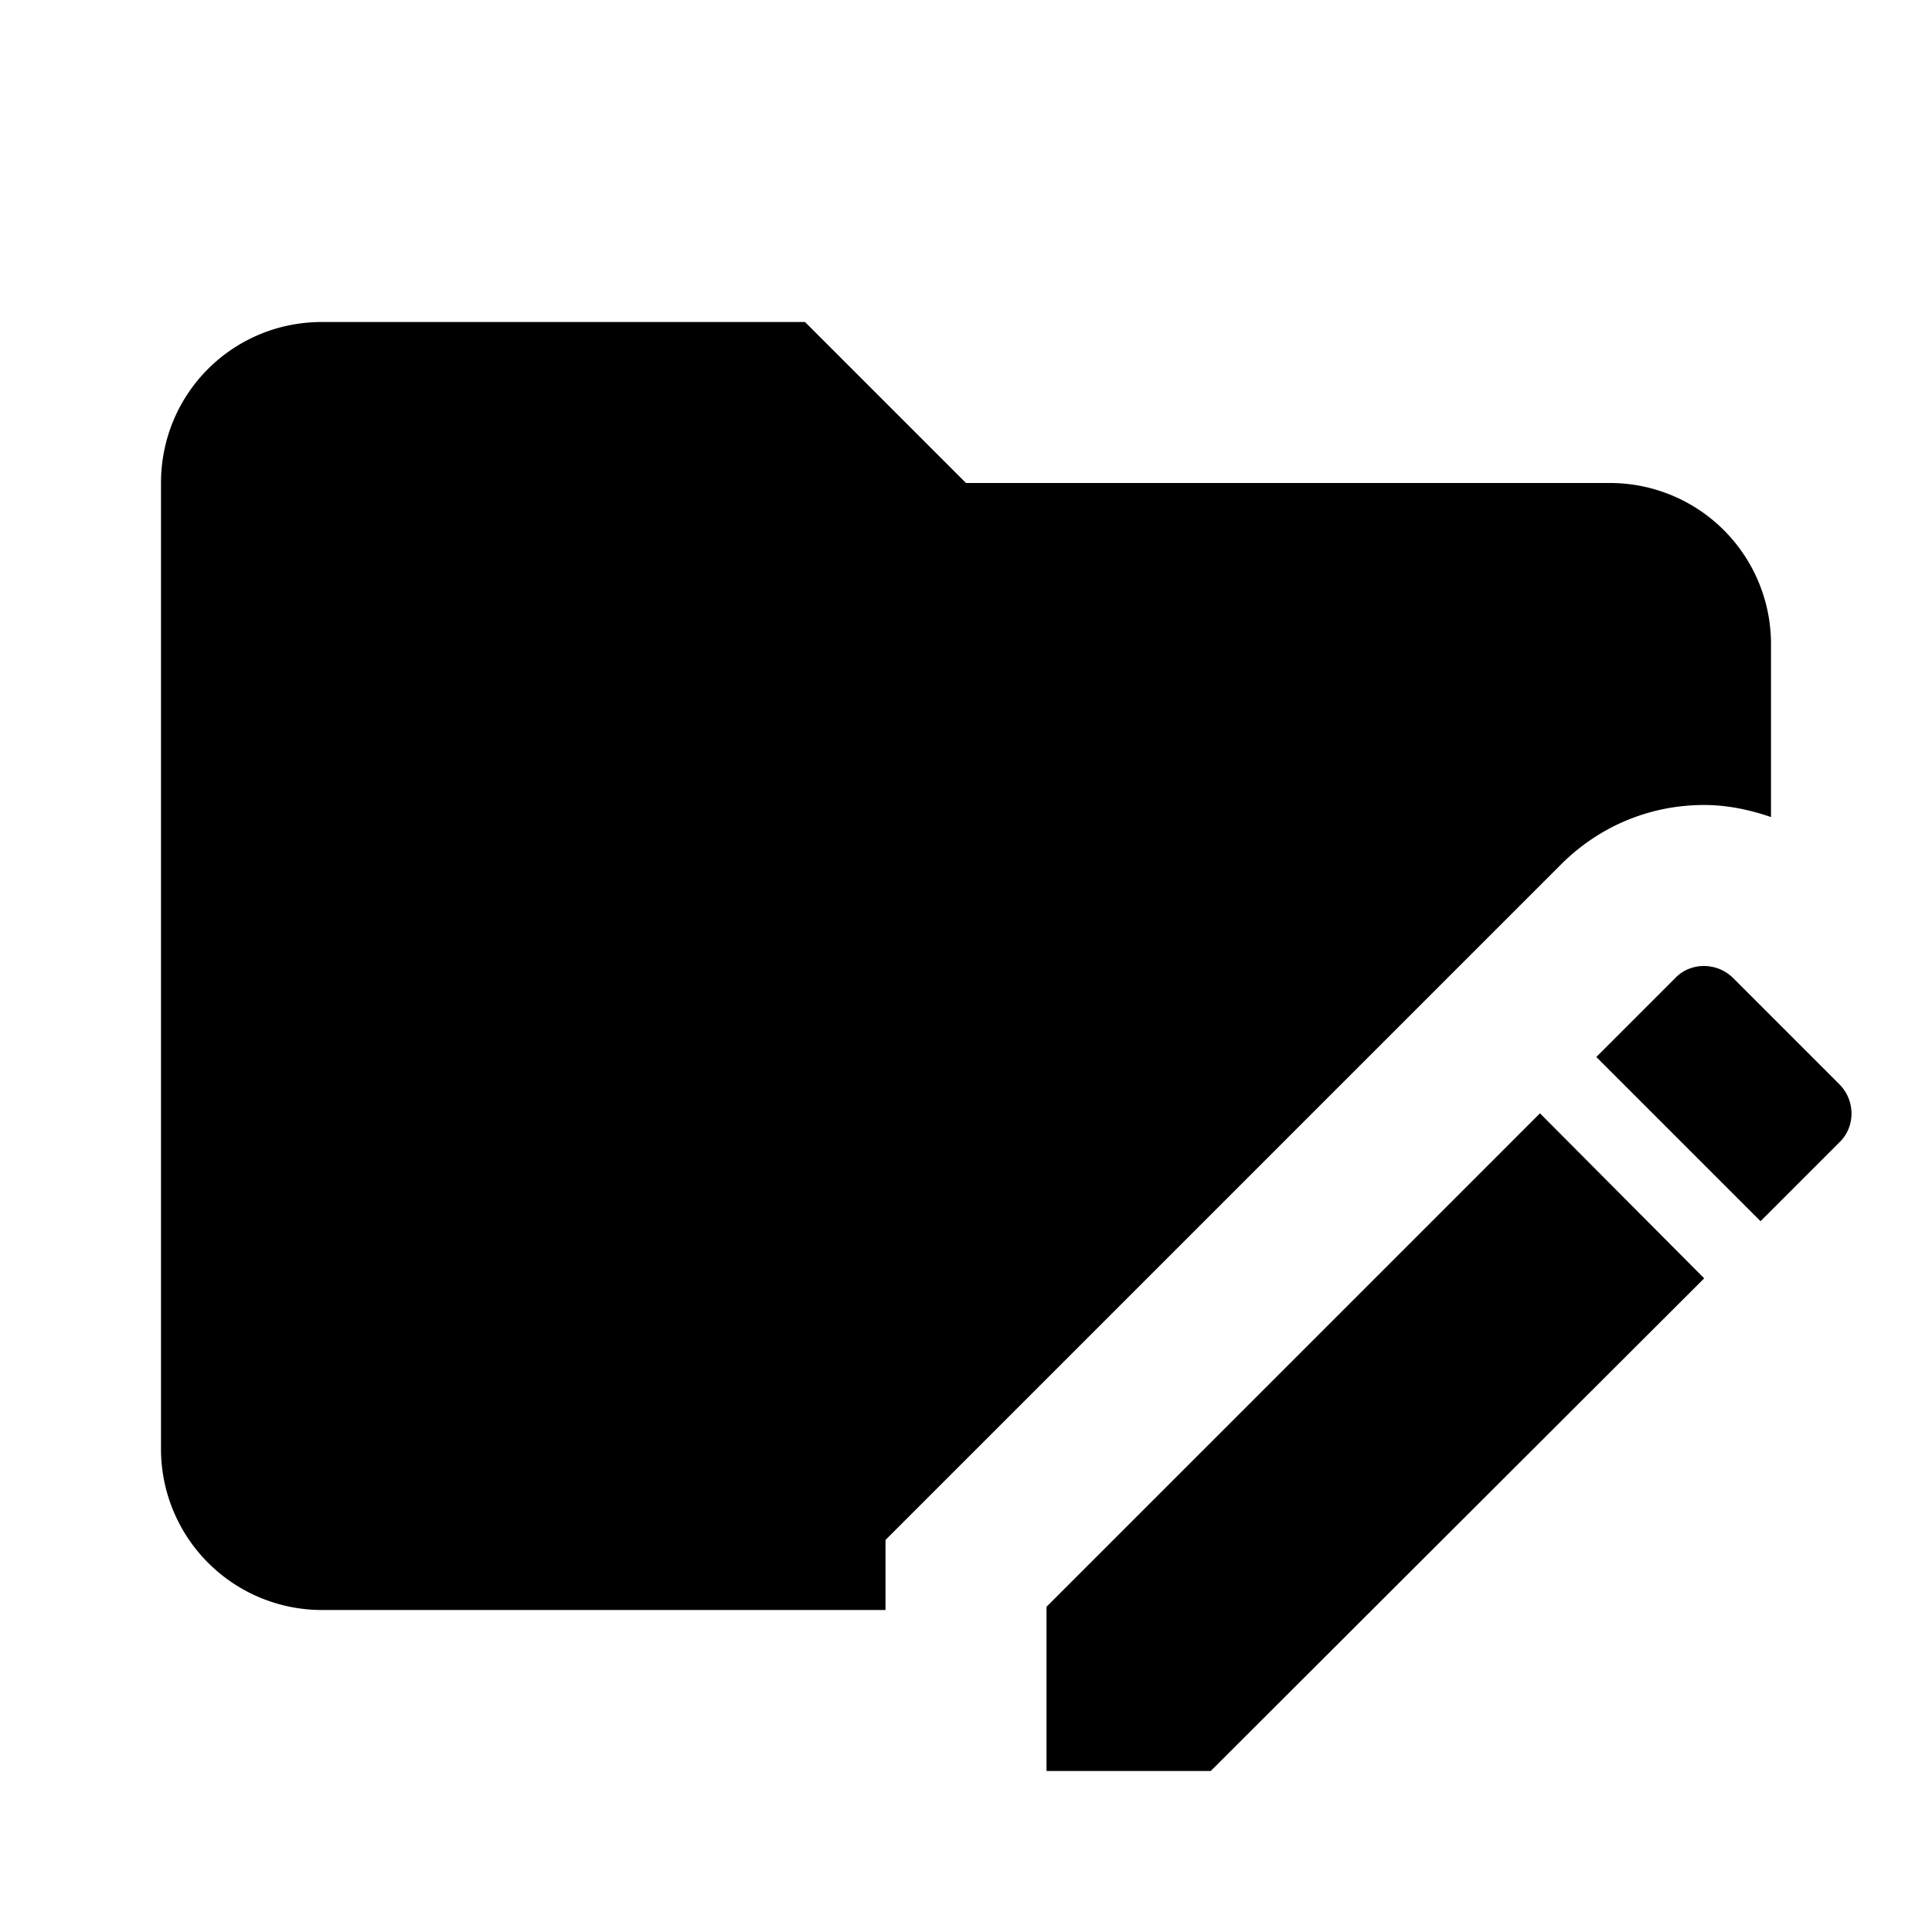 <svg xmlns="http://www.w3.org/2000/svg" viewBox="0 0 24 24"><path d="M19.39 10.74 11 19.13V20H4a2 2 0 0 1-2-2V6c0-1.11.89-2 2-2h6l2 2h8a2 2 0 0 1 2 2v2.15c-.26-.09-.54-.15-.83-.15-.67 0-1.3.26-1.78.74M13 19.96V22h2.04l6.13-6.12-2.04-2.05zm9.85-6.49-1.32-1.32c-.2-.2-.53-.2-.72 0l-.98.98 2.04 2.04.98-.98c.2-.19.2-.52 0-.72"/></svg>
